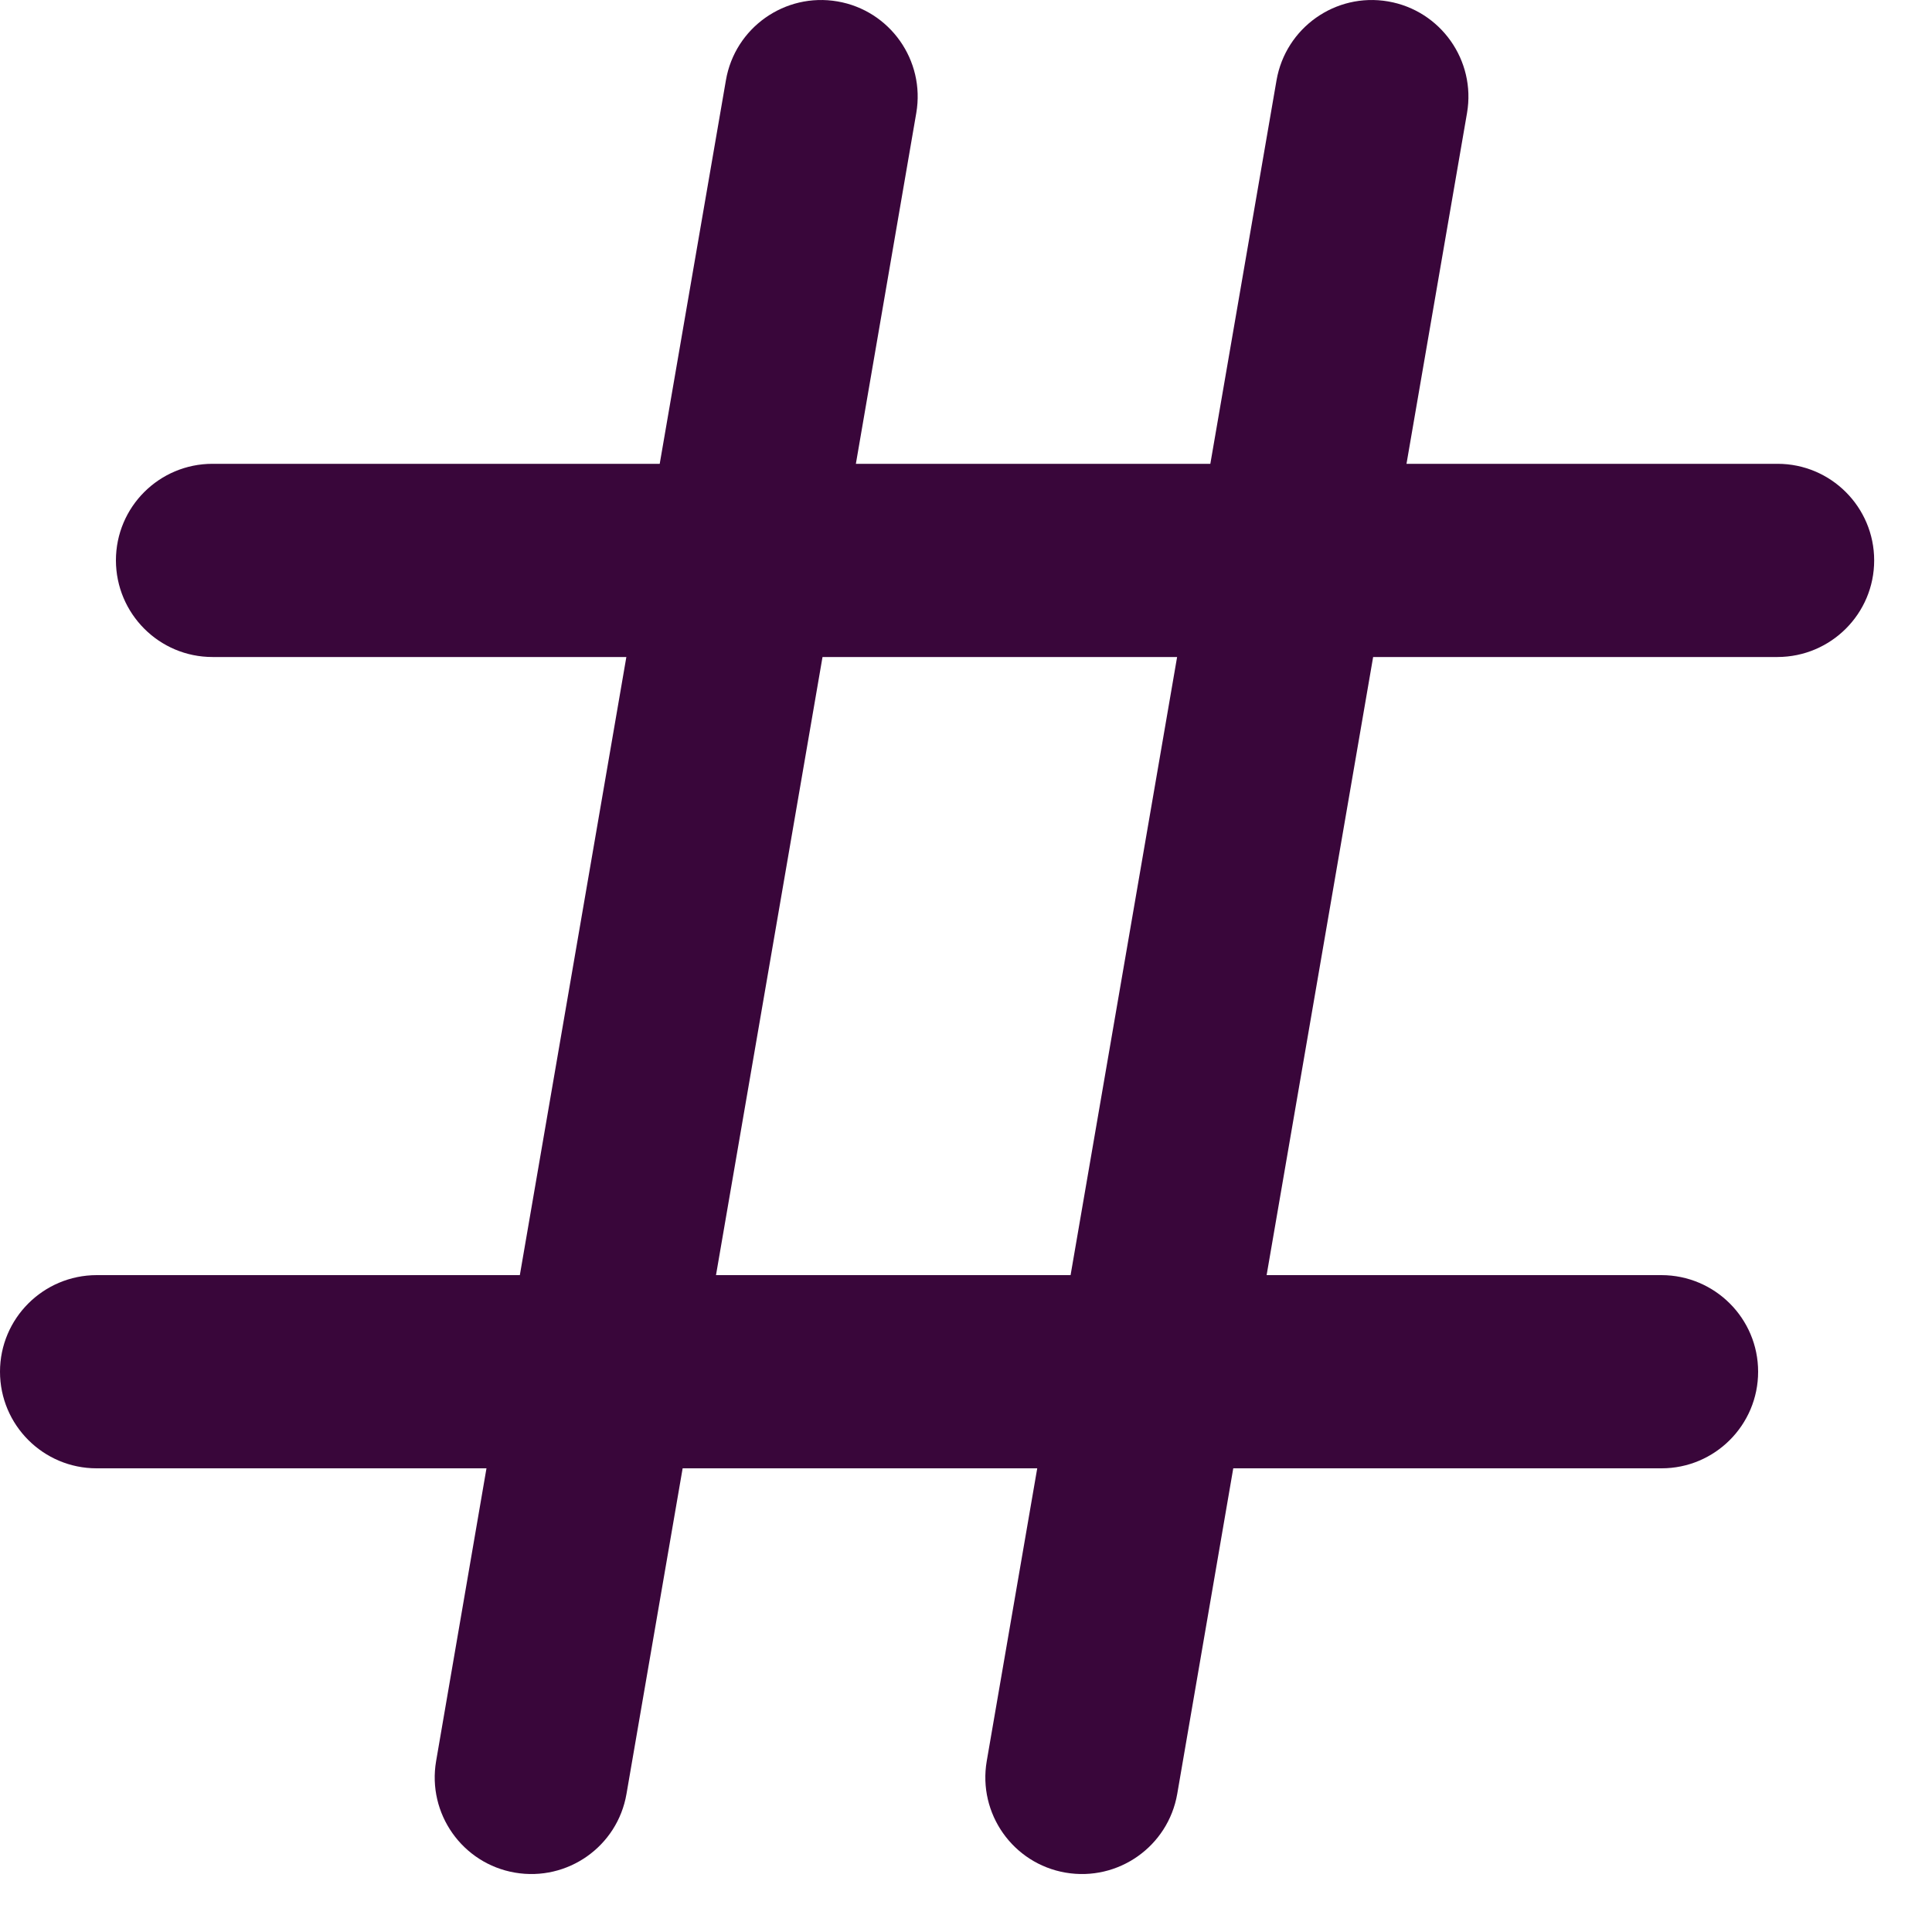 <svg preserveAspectRatio="none" width="100%" height="100%" overflow="visible" style="display: block;" viewBox="0 0 15 15" fill="none" xmlns="http://www.w3.org/2000/svg">
<path id="Union" d="M9.911 0.623C9.982 0.215 10.369 -0.059 10.777 0.011C11.185 0.081 11.46 0.469 11.39 0.877L10.92 3.601H13.801C14.215 3.601 14.551 3.937 14.551 4.351C14.551 4.765 14.215 5.1 13.801 5.101H10.661L9.834 9.9H12.9C13.314 9.901 13.65 10.236 13.65 10.65C13.65 11.064 13.314 11.4 12.9 11.4H9.575L9.14 13.928C9.069 14.336 8.681 14.609 8.273 14.539C7.865 14.469 7.591 14.081 7.661 13.673L8.053 11.4H5.3L4.864 13.928C4.794 14.336 4.406 14.609 3.998 14.539C3.59 14.469 3.316 14.081 3.386 13.673L3.777 11.4H0.75C0.336 11.4 4.89188e-05 11.064 0 10.65C0 10.236 0.336 9.901 0.75 9.9H4.036L4.863 5.101H1.65C1.236 5.101 0.901 4.765 0.9 4.351C0.9 3.936 1.236 3.601 1.65 3.601H5.122L5.636 0.623C5.706 0.215 6.094 -0.059 6.502 0.011C6.91 0.081 7.184 0.469 7.114 0.877L6.645 3.601H9.397L9.911 0.623ZM5.559 9.9H8.312L9.139 5.101H6.386L5.559 9.9Z" fill="#39063A"/>
</svg>
